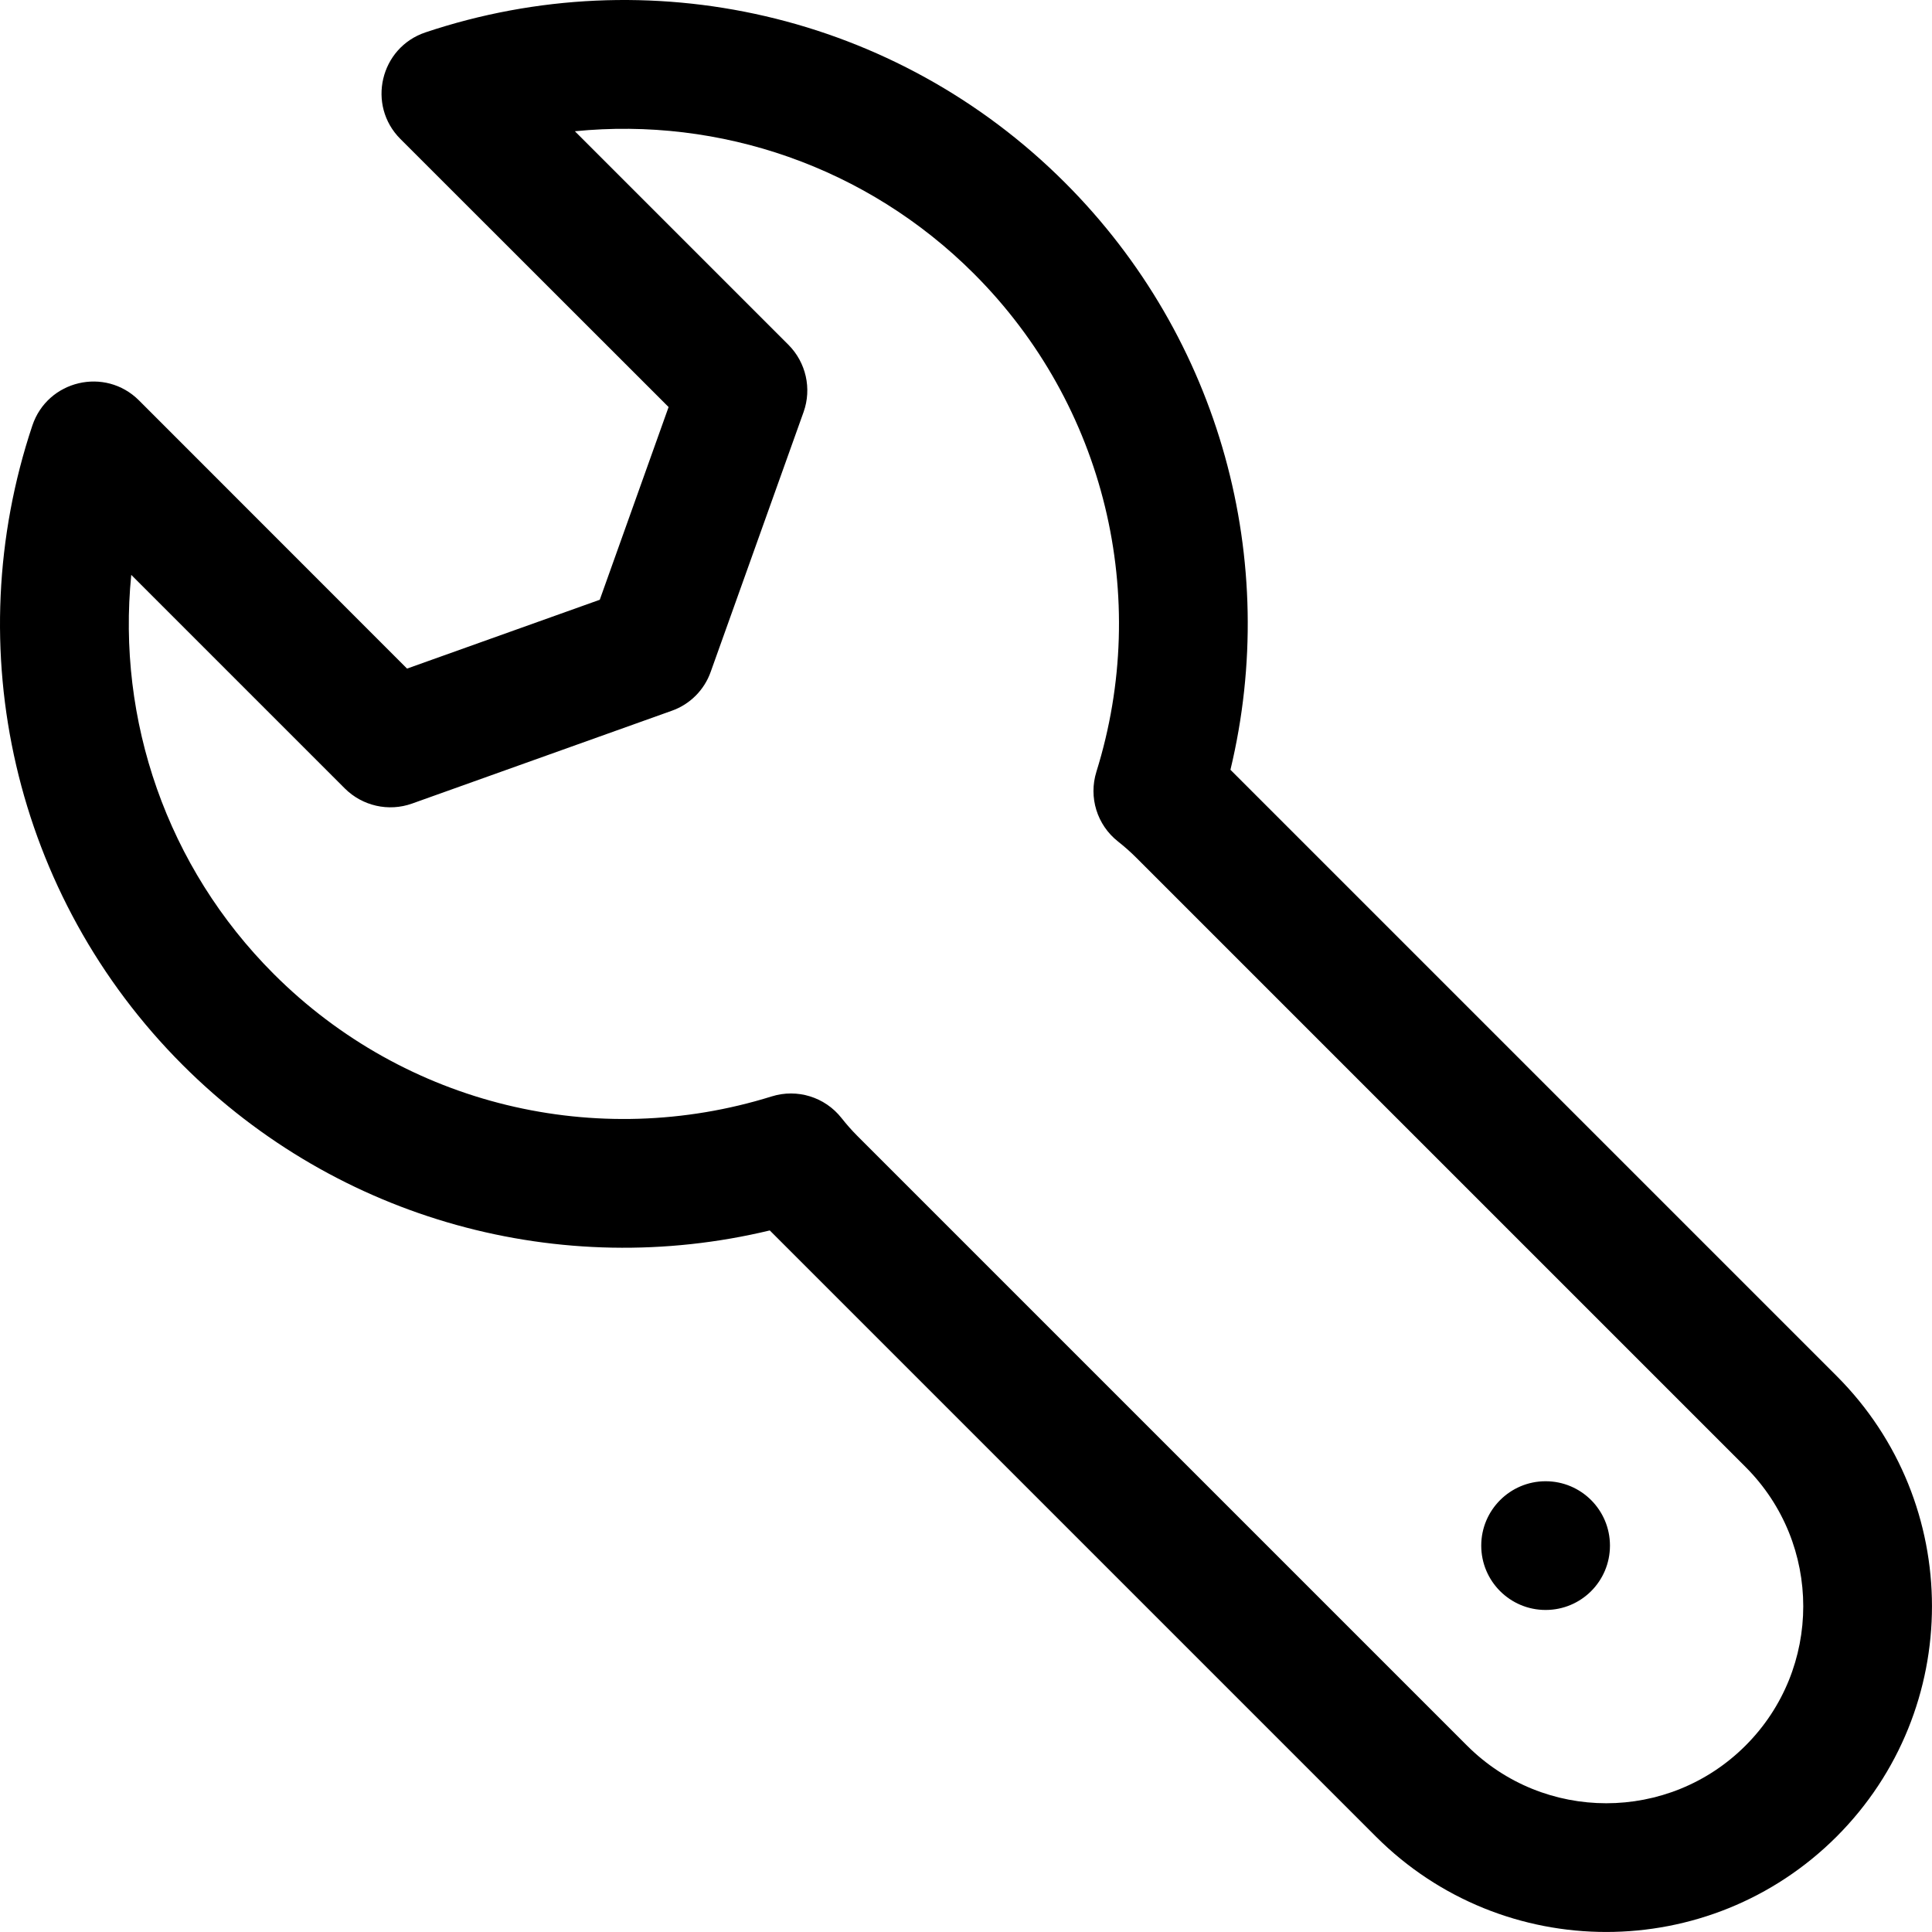 <svg xmlns="http://www.w3.org/2000/svg" width="16" height="16" viewBox="0 0 16 16">
  <g fill="none" fill-rule="evenodd">
    <rect width="16" height="16"/>
    <path fill="#000000" d="M1.513,8.82 C0.113,7.42 -0.349,5.368 0.268,3.524 C0.394,3.148 0.871,3.036 1.151,3.316 L3.371,5.537 L4.967,4.967 L5.537,3.371 L3.316,1.151 C3.036,0.871 3.148,0.394 3.524,0.268 C5.368,-0.349 7.421,0.113 8.82,1.513 C10.11,2.803 10.605,4.647 10.19,6.375 L15.21,11.395 C16.263,12.448 16.263,14.156 15.21,15.21 C14.156,16.263 12.448,16.263 11.395,15.21 L6.375,10.19 C4.647,10.605 2.803,10.11 1.513,8.82 Z M2.267,8.066 C3.357,9.156 4.945,9.531 6.391,9.08 C6.602,9.014 6.832,9.085 6.969,9.259 C7.011,9.312 7.054,9.361 7.098,9.405 L12.149,14.456 C12.786,15.093 13.819,15.093 14.456,14.456 C15.093,13.819 15.093,12.786 14.456,12.149 L9.405,7.098 C9.361,7.054 9.312,7.011 9.259,6.969 C9.085,6.832 9.014,6.603 9.08,6.391 C9.531,4.945 9.156,3.357 8.066,2.267 C7.179,1.38 5.961,0.967 4.761,1.087 L6.53,2.856 C6.675,3.002 6.724,3.218 6.655,3.412 L5.886,5.563 C5.833,5.714 5.714,5.833 5.564,5.886 L3.412,6.655 C3.218,6.724 3.002,6.675 2.856,6.53 L1.087,4.761 C0.967,5.961 1.38,7.179 2.267,8.066 Z M12.8,13.333 C12.506,13.333 12.267,13.095 12.267,12.8 C12.267,12.506 12.506,12.267 12.8,12.267 C13.095,12.267 13.333,12.506 13.333,12.8 C13.333,13.095 13.095,13.333 12.8,13.333 Z"/>
  </g>
</svg>

